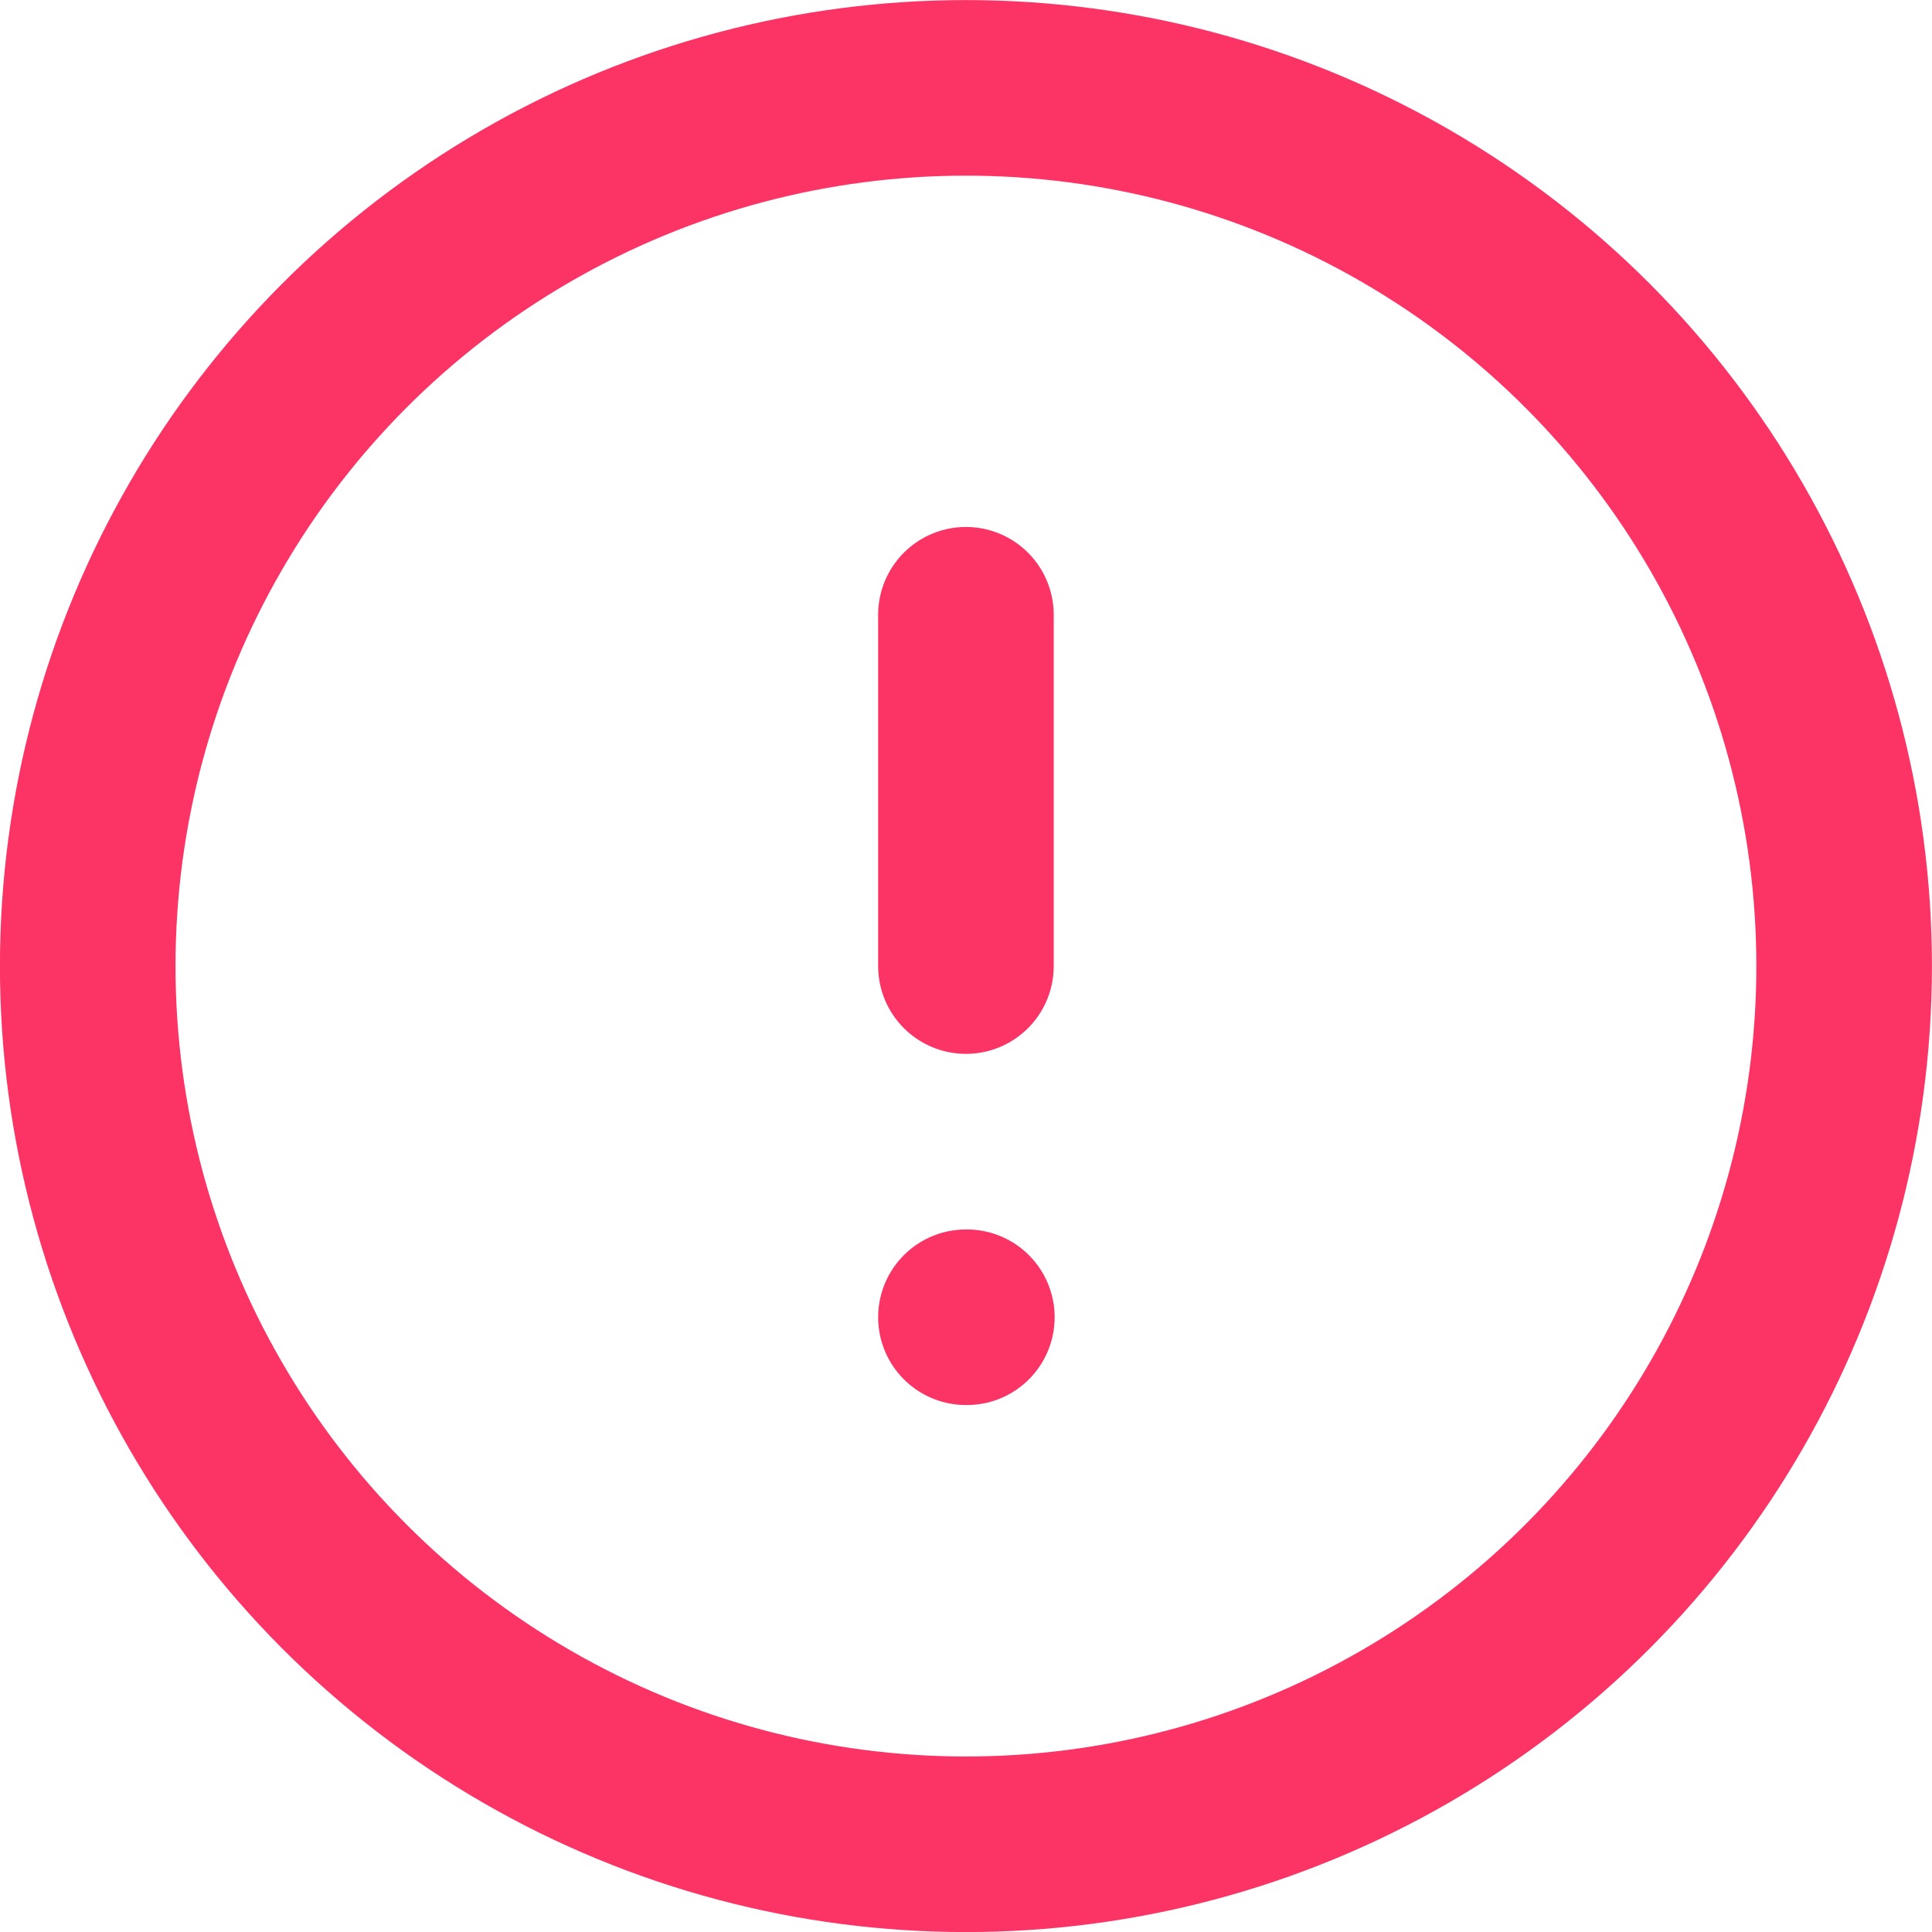 <svg xmlns="http://www.w3.org/2000/svg" width="14.667" height="14.667" viewBox="0 0 14.667 14.667">
  <g id="Icon" transform="translate(1.857 0.778)">
    <circle id="Path" cx="6.667" cy="6.667" r="6.667" transform="translate(-1.191 -0.111)" fill="none" stroke="#fc3465" stroke-linecap="round" stroke-linejoin="round" stroke-width="1.333"/>
    <line id="Line" y2="2.667" transform="translate(5.476 3.889)" fill="none" stroke="#fc3465" stroke-linecap="round" stroke-linejoin="round" stroke-width="1.333"/>
    <line id="Line-2" data-name="Line" x2="0.007" transform="translate(5.476 9.222)" fill="none" stroke="#fc3465" stroke-linecap="round" stroke-linejoin="round" stroke-width="1.333"/>
  </g>
</svg>